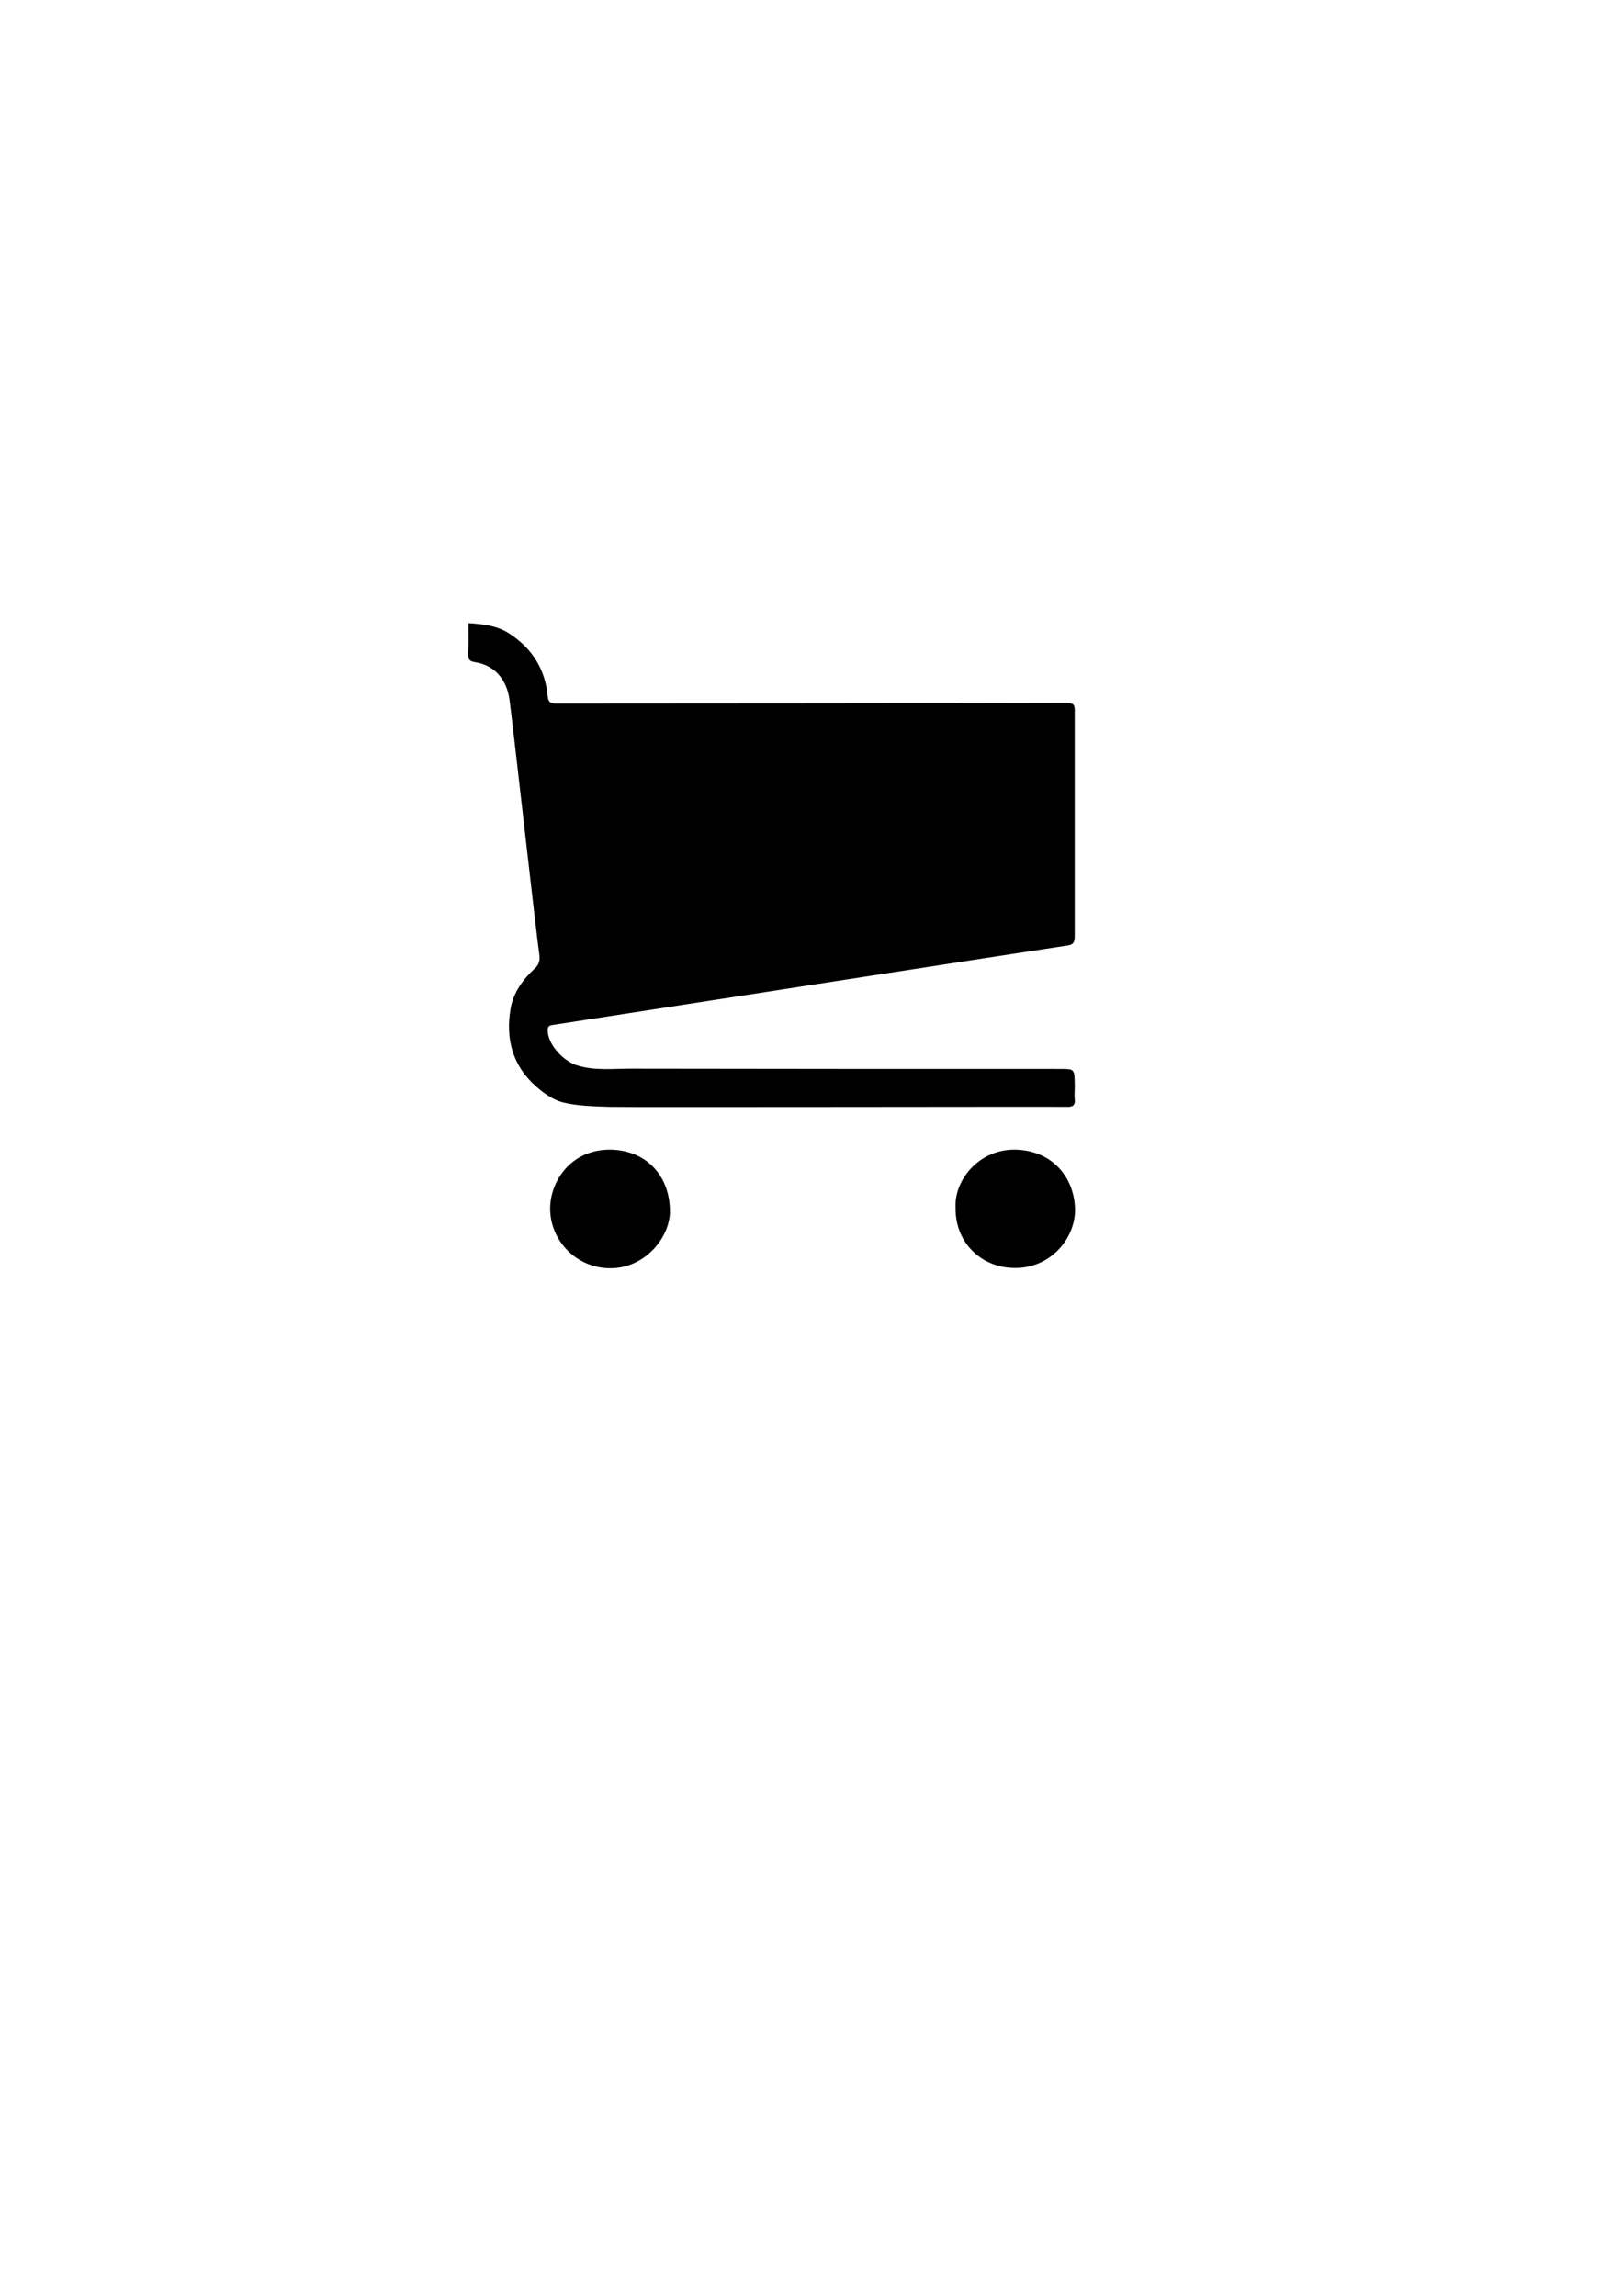 <?xml version="1.0" encoding="utf-8"?>
<!-- Generator: Adobe Illustrator 17.1.0, SVG Export Plug-In . SVG Version: 6.00 Build 0)  -->
<!DOCTYPE svg PUBLIC "-//W3C//DTD SVG 1.1//EN" "http://www.w3.org/Graphics/SVG/1.1/DTD/svg11.dtd">
<svg version="1.1" id="Ebene_1" xmlns="http://www.w3.org/2000/svg" xmlns:xlink="http://www.w3.org/1999/xlink" x="0px" y="0px"
	 viewBox="0 0 595.3 841.9" enable-background="new 0 0 595.3 841.9" xml:space="preserve" preserveAspectRatio="xMinYMin none">
<g>
	<path d="M171.8,228.5c5.6,0.4,10.6,0.9,15.1,3.9c8.4,5.5,13.1,13.1,14,23c0.2,2.1,1.1,2.6,2.9,2.6c32.9,0,158.1-0.1,187.9-0.2
		c2.3,0,2.5,1.1,2.5,2.9c0,22,0,77.2,0,82.8c0,1.9-0.5,2.9-2.5,3.2c-6.2,0.9-182.2,28.1-189.1,29.2c-1.5,0.2-1.8,0.9-1.7,2.3
		c0.3,5.2,5.9,11,10.8,12.5c6.4,2,12.9,1.2,19.3,1.2c52.6,0.1,105.2,0.1,157.8,0.1c5.2,0,5.3,0,5.4,5.3c0.1,1.9-0.2,3.8,0,5.7
		c0.3,2.4-0.8,3-3,2.9c-4.9-0.1-162.5,0.2-167.9,0c-5.6-0.2-11.3-0.3-16.7-1.6c-3.7-0.9-7.2-3.4-10.1-6c-8.6-7.6-11.1-17.5-9.2-28.5
		c1-5.8,4.5-10.6,8.8-14.6c1.7-1.5,2-3.1,1.7-5.3c-1.3-9.1-9.2-80.1-10.9-93.2c-0.8-6.1-4.3-12.6-12.8-13.9
		c-2.1-0.3-2.4-1.2-2.4-3.1C171.9,236,171.8,232.2,171.8,228.5z"/>
	<path d="M245.7,443.1c0.7,9.9-8.7,22.1-22,22c-12.7-0.1-22.3-10.7-21.9-22.6c0.4-10,8-20.9,21.9-20.9
		C236.5,421.7,245.2,430.5,245.7,443.1z"/>
	<path d="M350.5,443.2c-0.7-10.3,8.5-21.8,21.9-21.6c13.5,0.3,21.5,10,21.9,21.5c0.4,10.6-8.7,22.1-22.2,21.9
		C359.8,464.9,350.4,455.6,350.5,443.2z"/>
</g>
</svg>
